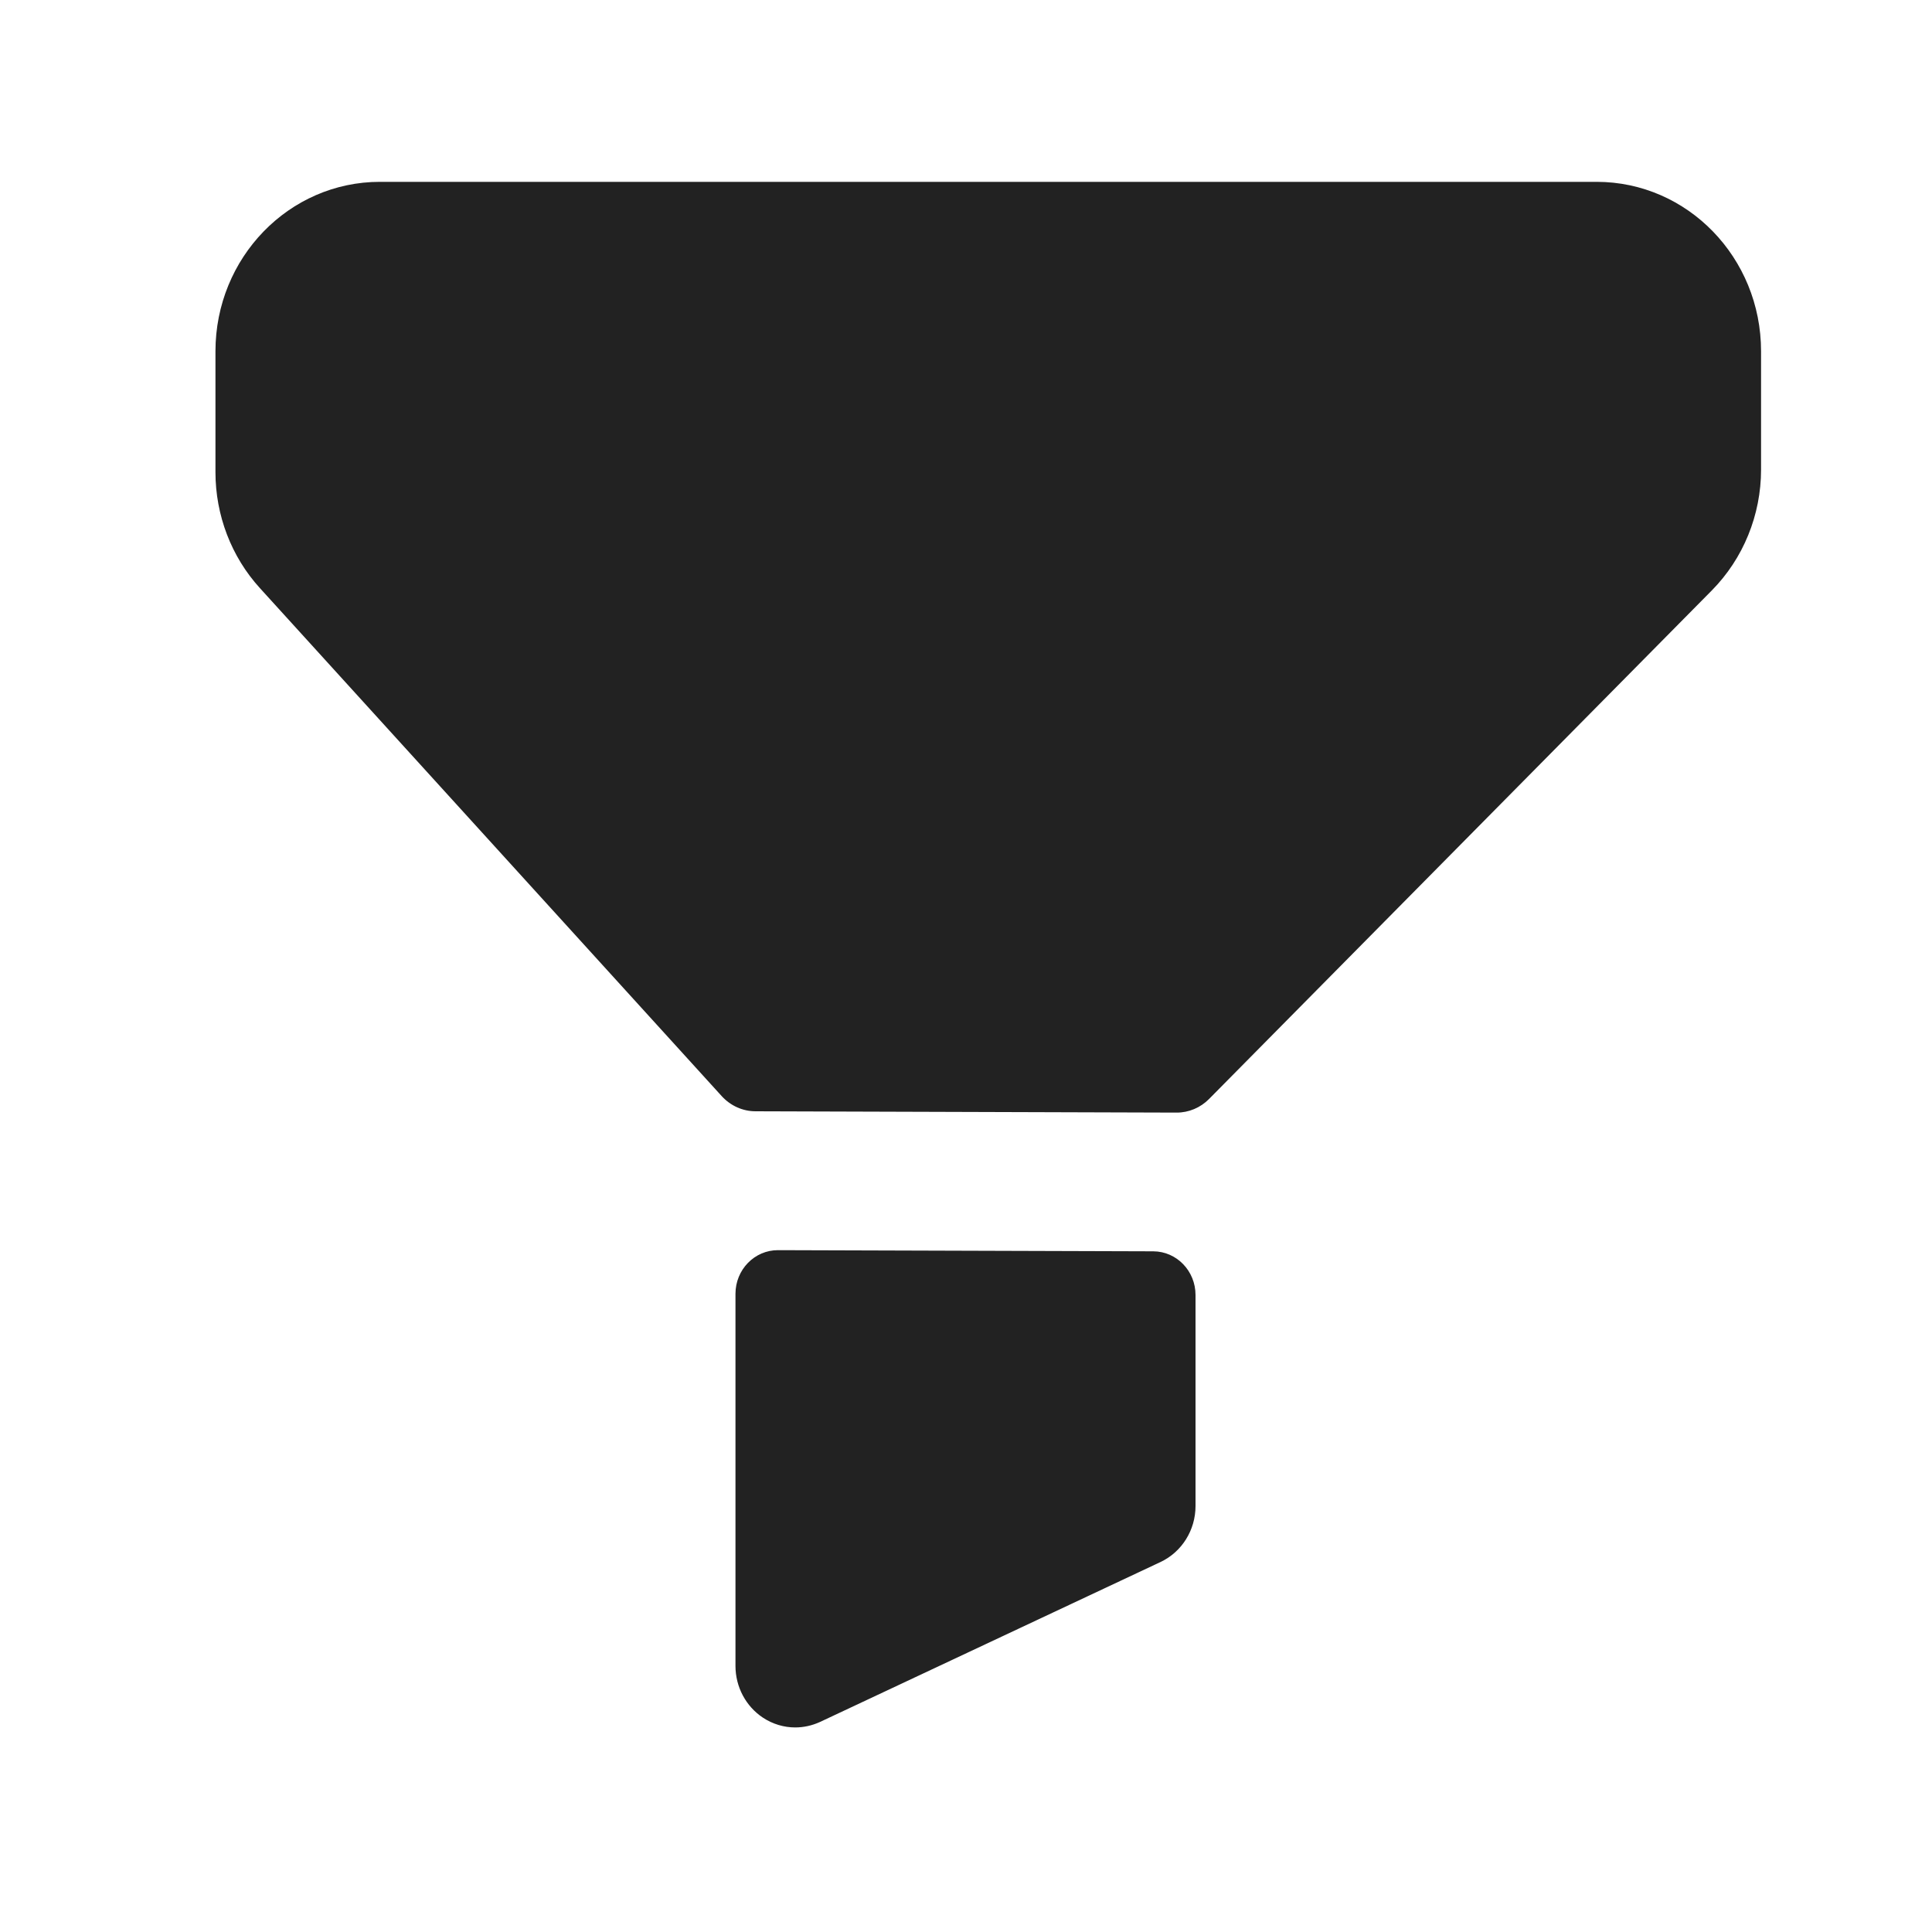 <svg width="25" height="25" viewBox="0 0 25 25" fill="none" xmlns="http://www.w3.org/2000/svg">
<path d="M10.068 16.177L14.923 16.192C15.226 16.193 15.47 16.446 15.47 16.757V19.488C15.47 19.8 15.293 20.082 15.018 20.212L10.611 22.282C10.508 22.329 10.399 22.353 10.29 22.353C10.144 22.353 9.999 22.31 9.873 22.227C9.651 22.08 9.517 21.828 9.517 21.557V16.742C9.517 16.429 9.764 16.176 10.068 16.177ZM20.66 2.353C21.836 2.353 22.788 3.334 22.788 4.545V6.077C22.788 6.664 22.558 7.228 22.151 7.64L15.646 14.22C15.534 14.334 15.381 14.398 15.224 14.397L9.777 14.38C9.611 14.38 9.454 14.309 9.34 14.185L3.363 7.61C2.993 7.204 2.788 6.667 2.788 6.11V4.546C2.788 3.335 3.74 2.353 4.916 2.353H20.66Z" fill="#222222"/>
</svg>
